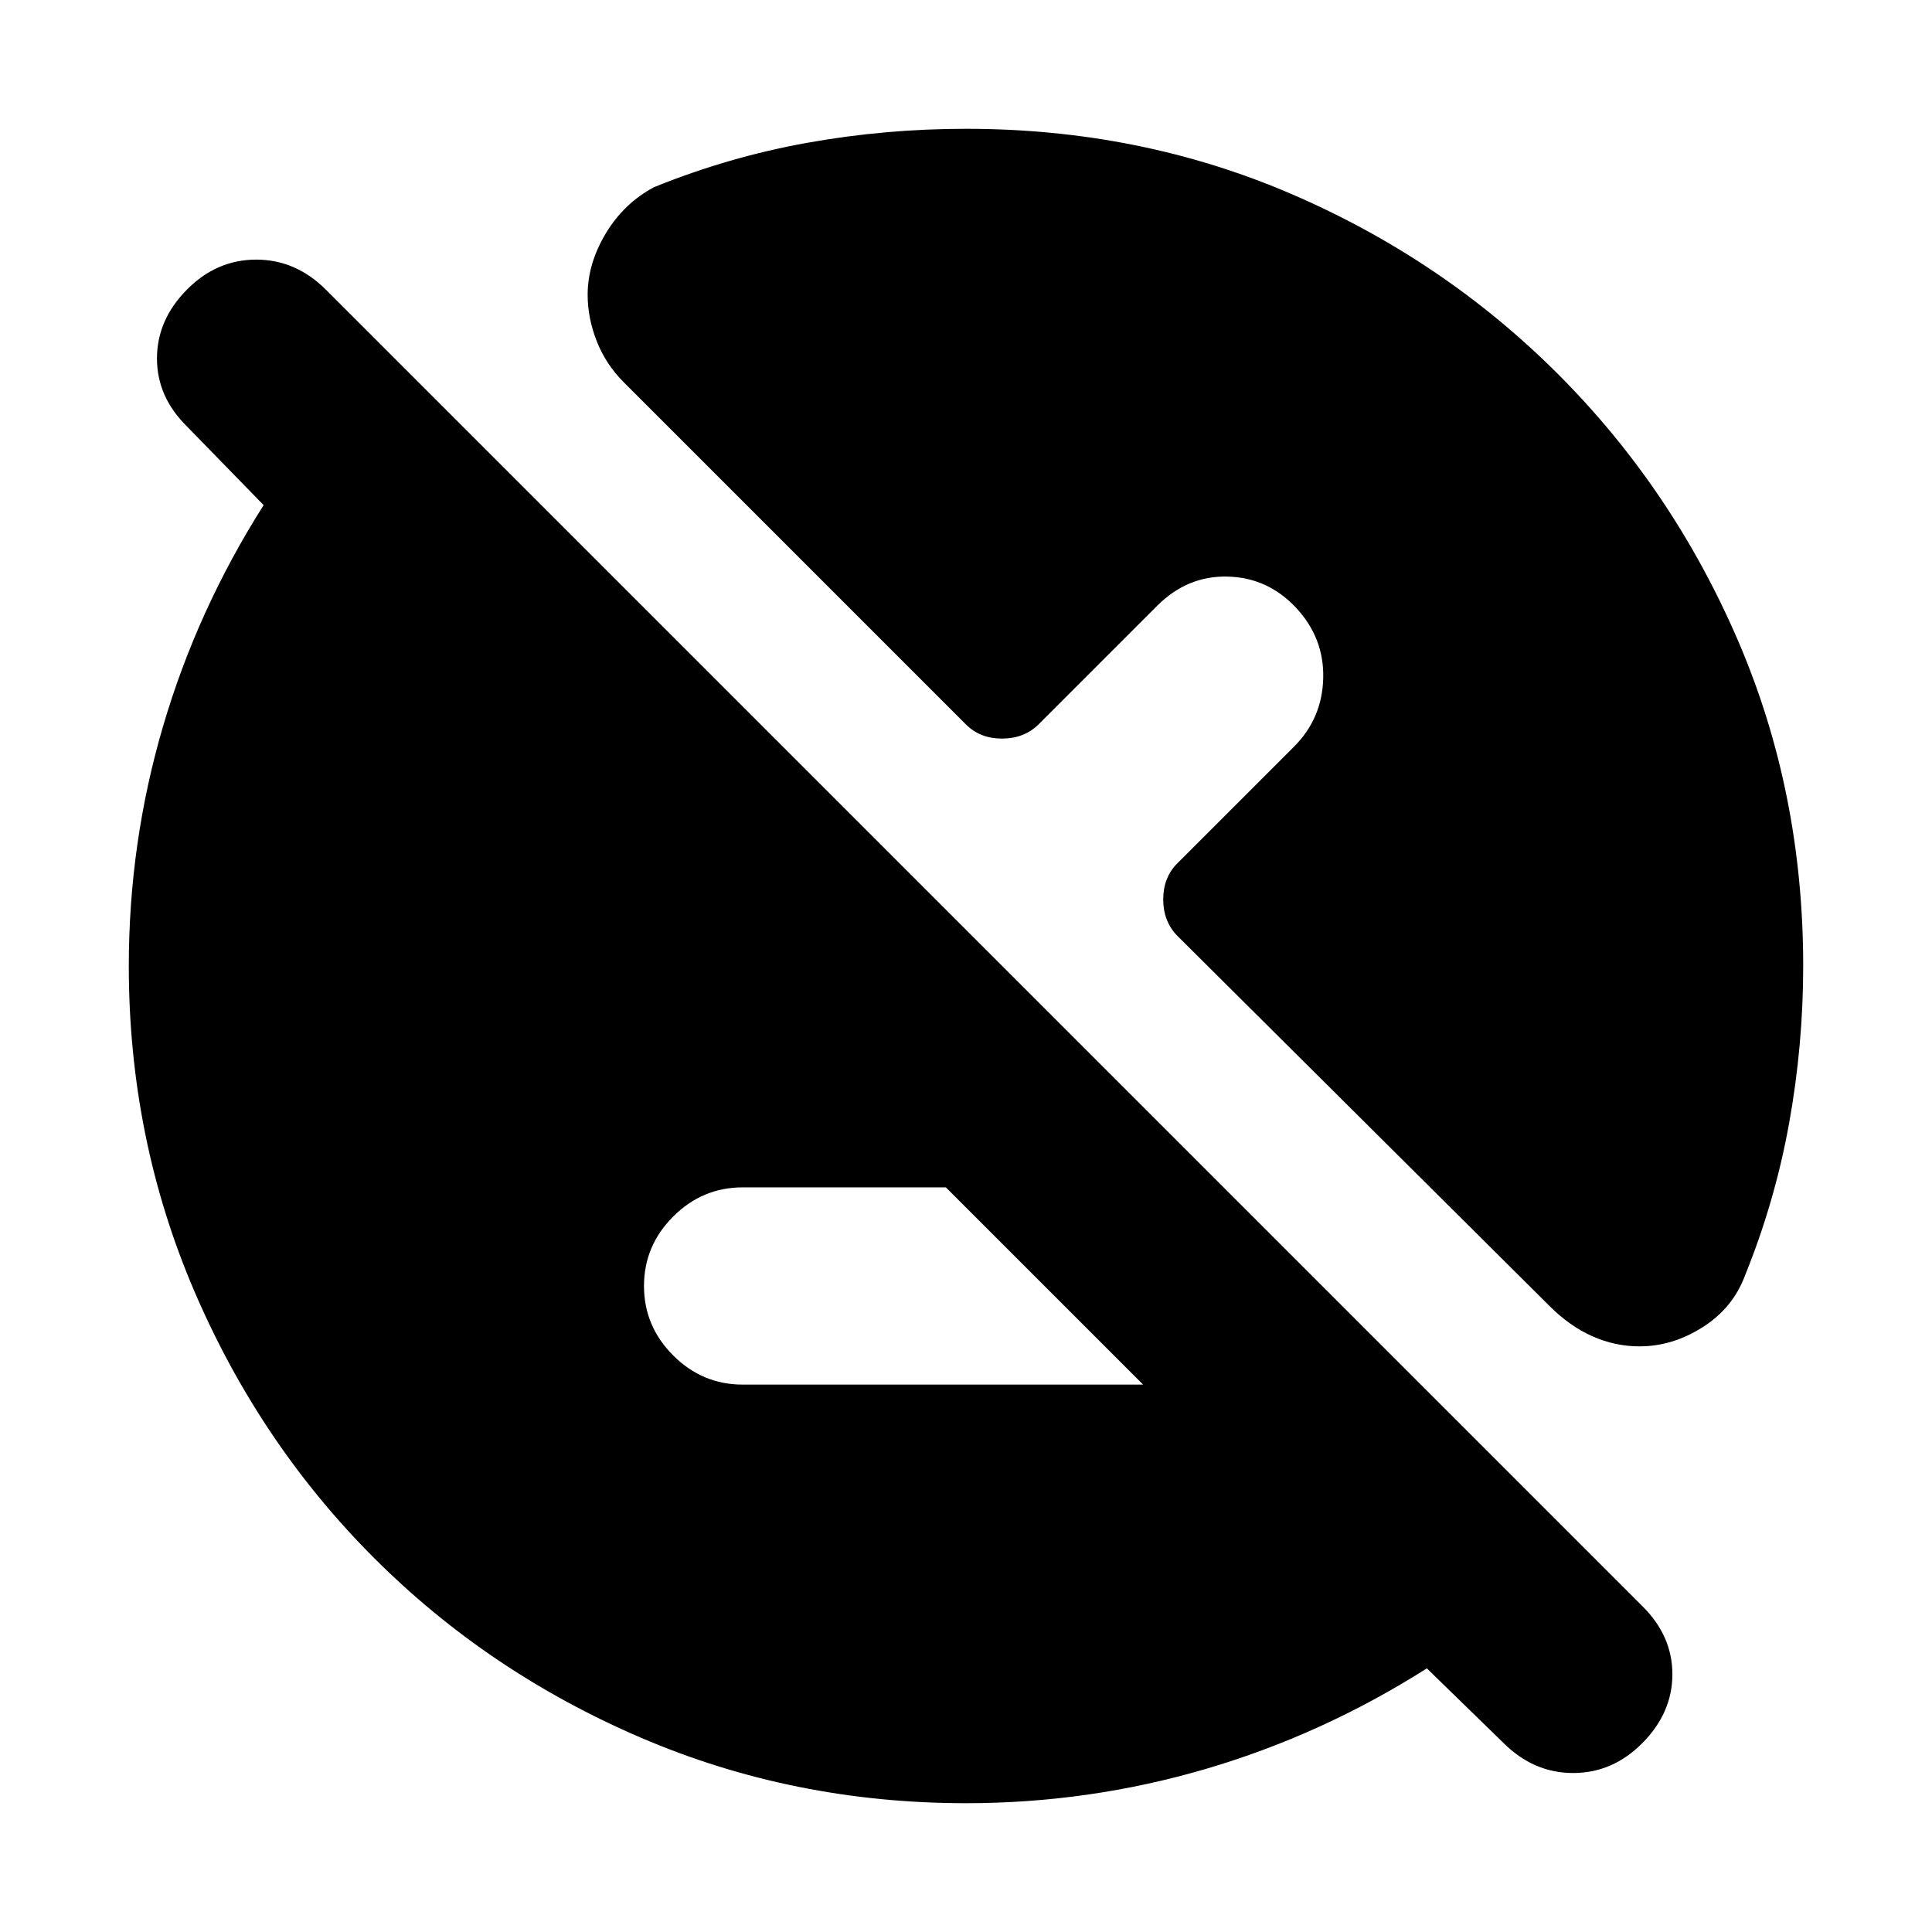 <svg xmlns="http://www.w3.org/2000/svg" height="20" viewBox="0 -960 960 960" width="20"><path d="M480-64q-85.64 0-161.48-32.52-75.84-32.52-132.66-89.34-56.82-56.82-89.34-132.66T64-480q0-61.11 17-119.05Q98-657 131-709l-38-39q-15-14.73-15-33.87Q78-801 92.79-816q14.79-15 34.5-15T162-816l654 654q15 14.82 15 33.91Q831-109 816.21-94q-14.79 15-34.5 15T747-94l-38-37q-52 33-109.95 50Q541.11-64 480-64ZM369-272h199l-98-98H369q-20 0-34.5 14.5T320-321q0 20 14.5 34.5T369-272Zm111-624q86.64 0 161.98 32.52 75.34 32.52 132.16 89.34 56.82 56.82 89.34 132.16T896-480q0 39.27-7 78.13Q882-363 867-326q-6 16-21 25.5t-31.33 9.5q-12.1 0-23.38-5Q780-301 770-311L585-495q-7-7.18-7-18.09t7-17.91l58-58q14-14 14.5-34T644-658q-14-15-34-15.5T575-659l-59 59q-7.18 7-18.09 7T480-600L310-770q-9-9-13.5-20.5t-4.5-23q0-15.5 9-30.5t24-23q37-15 75.87-22 38.86-7 79.13-7Z"/></svg>